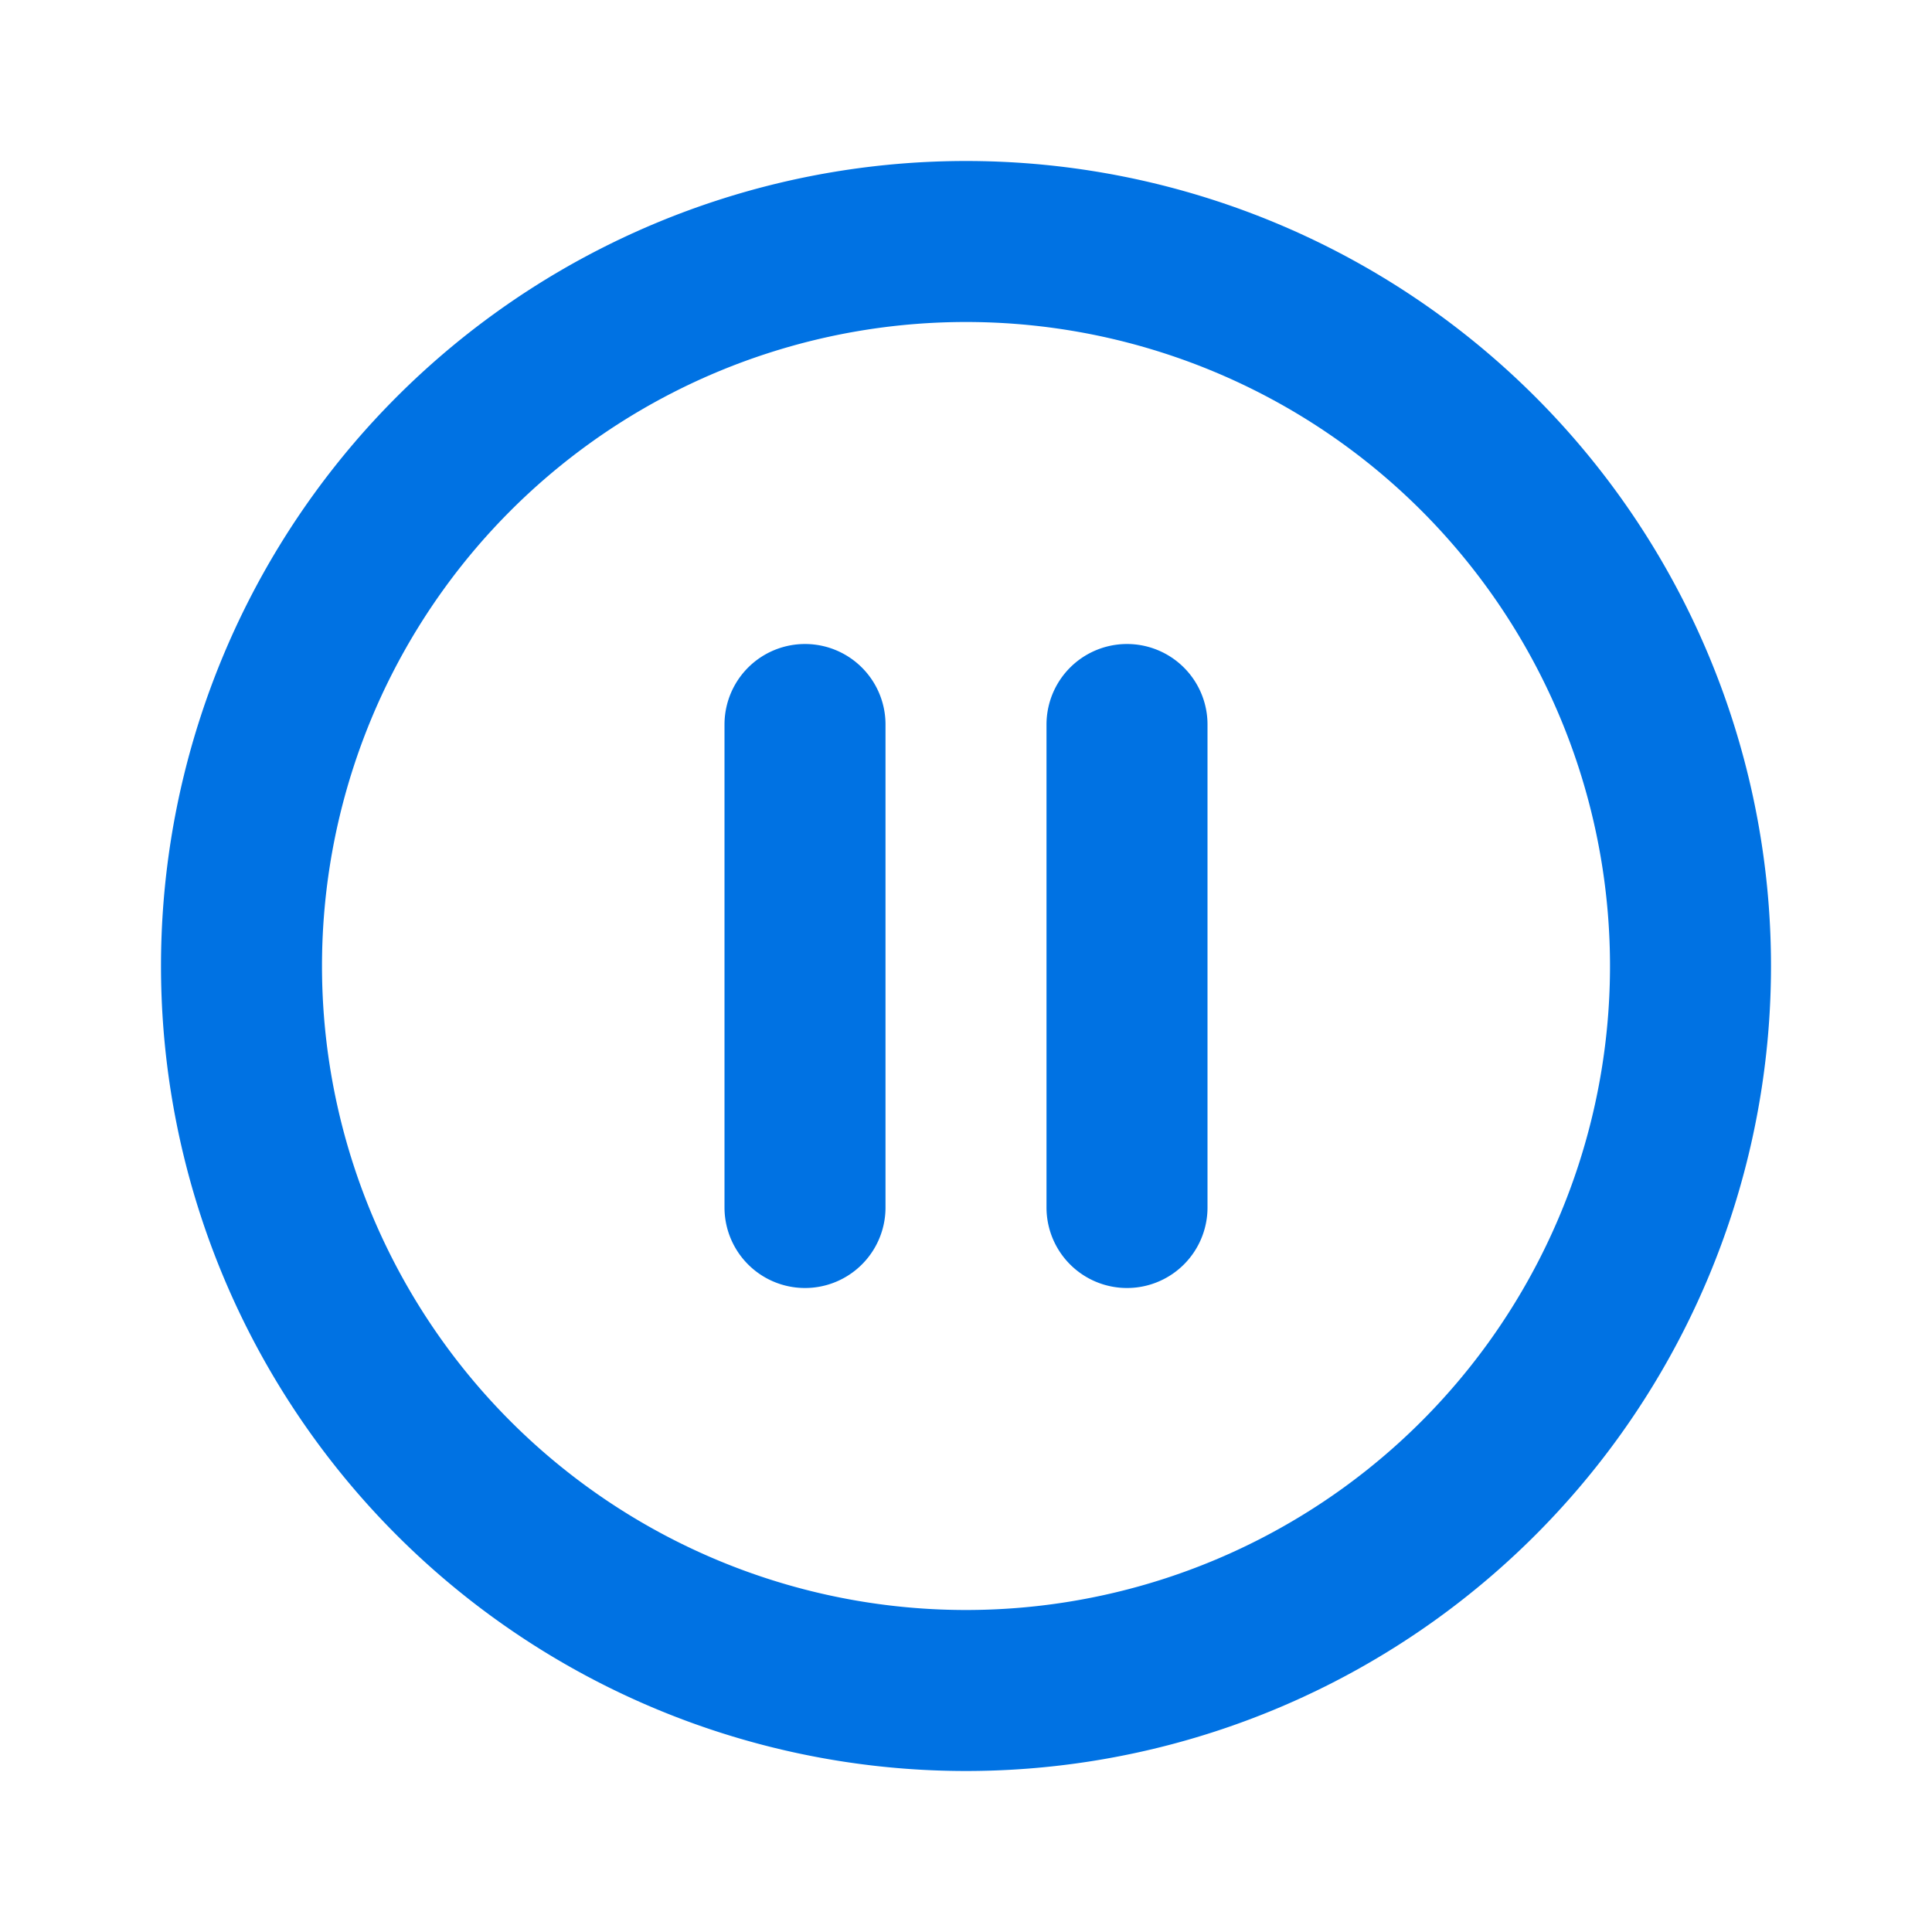 <svg xmlns="http://www.w3.org/2000/svg" fill="none" viewBox="0 0 24 24" stroke="#0072E3">
                    <path stroke-linecap="round" stroke-linejoin="round" stroke-width="2"
                        d="M10 9v6m4-6v6m7-3a9 9 0 11-18 0 9 9 0 0118 0z" />
                </svg>